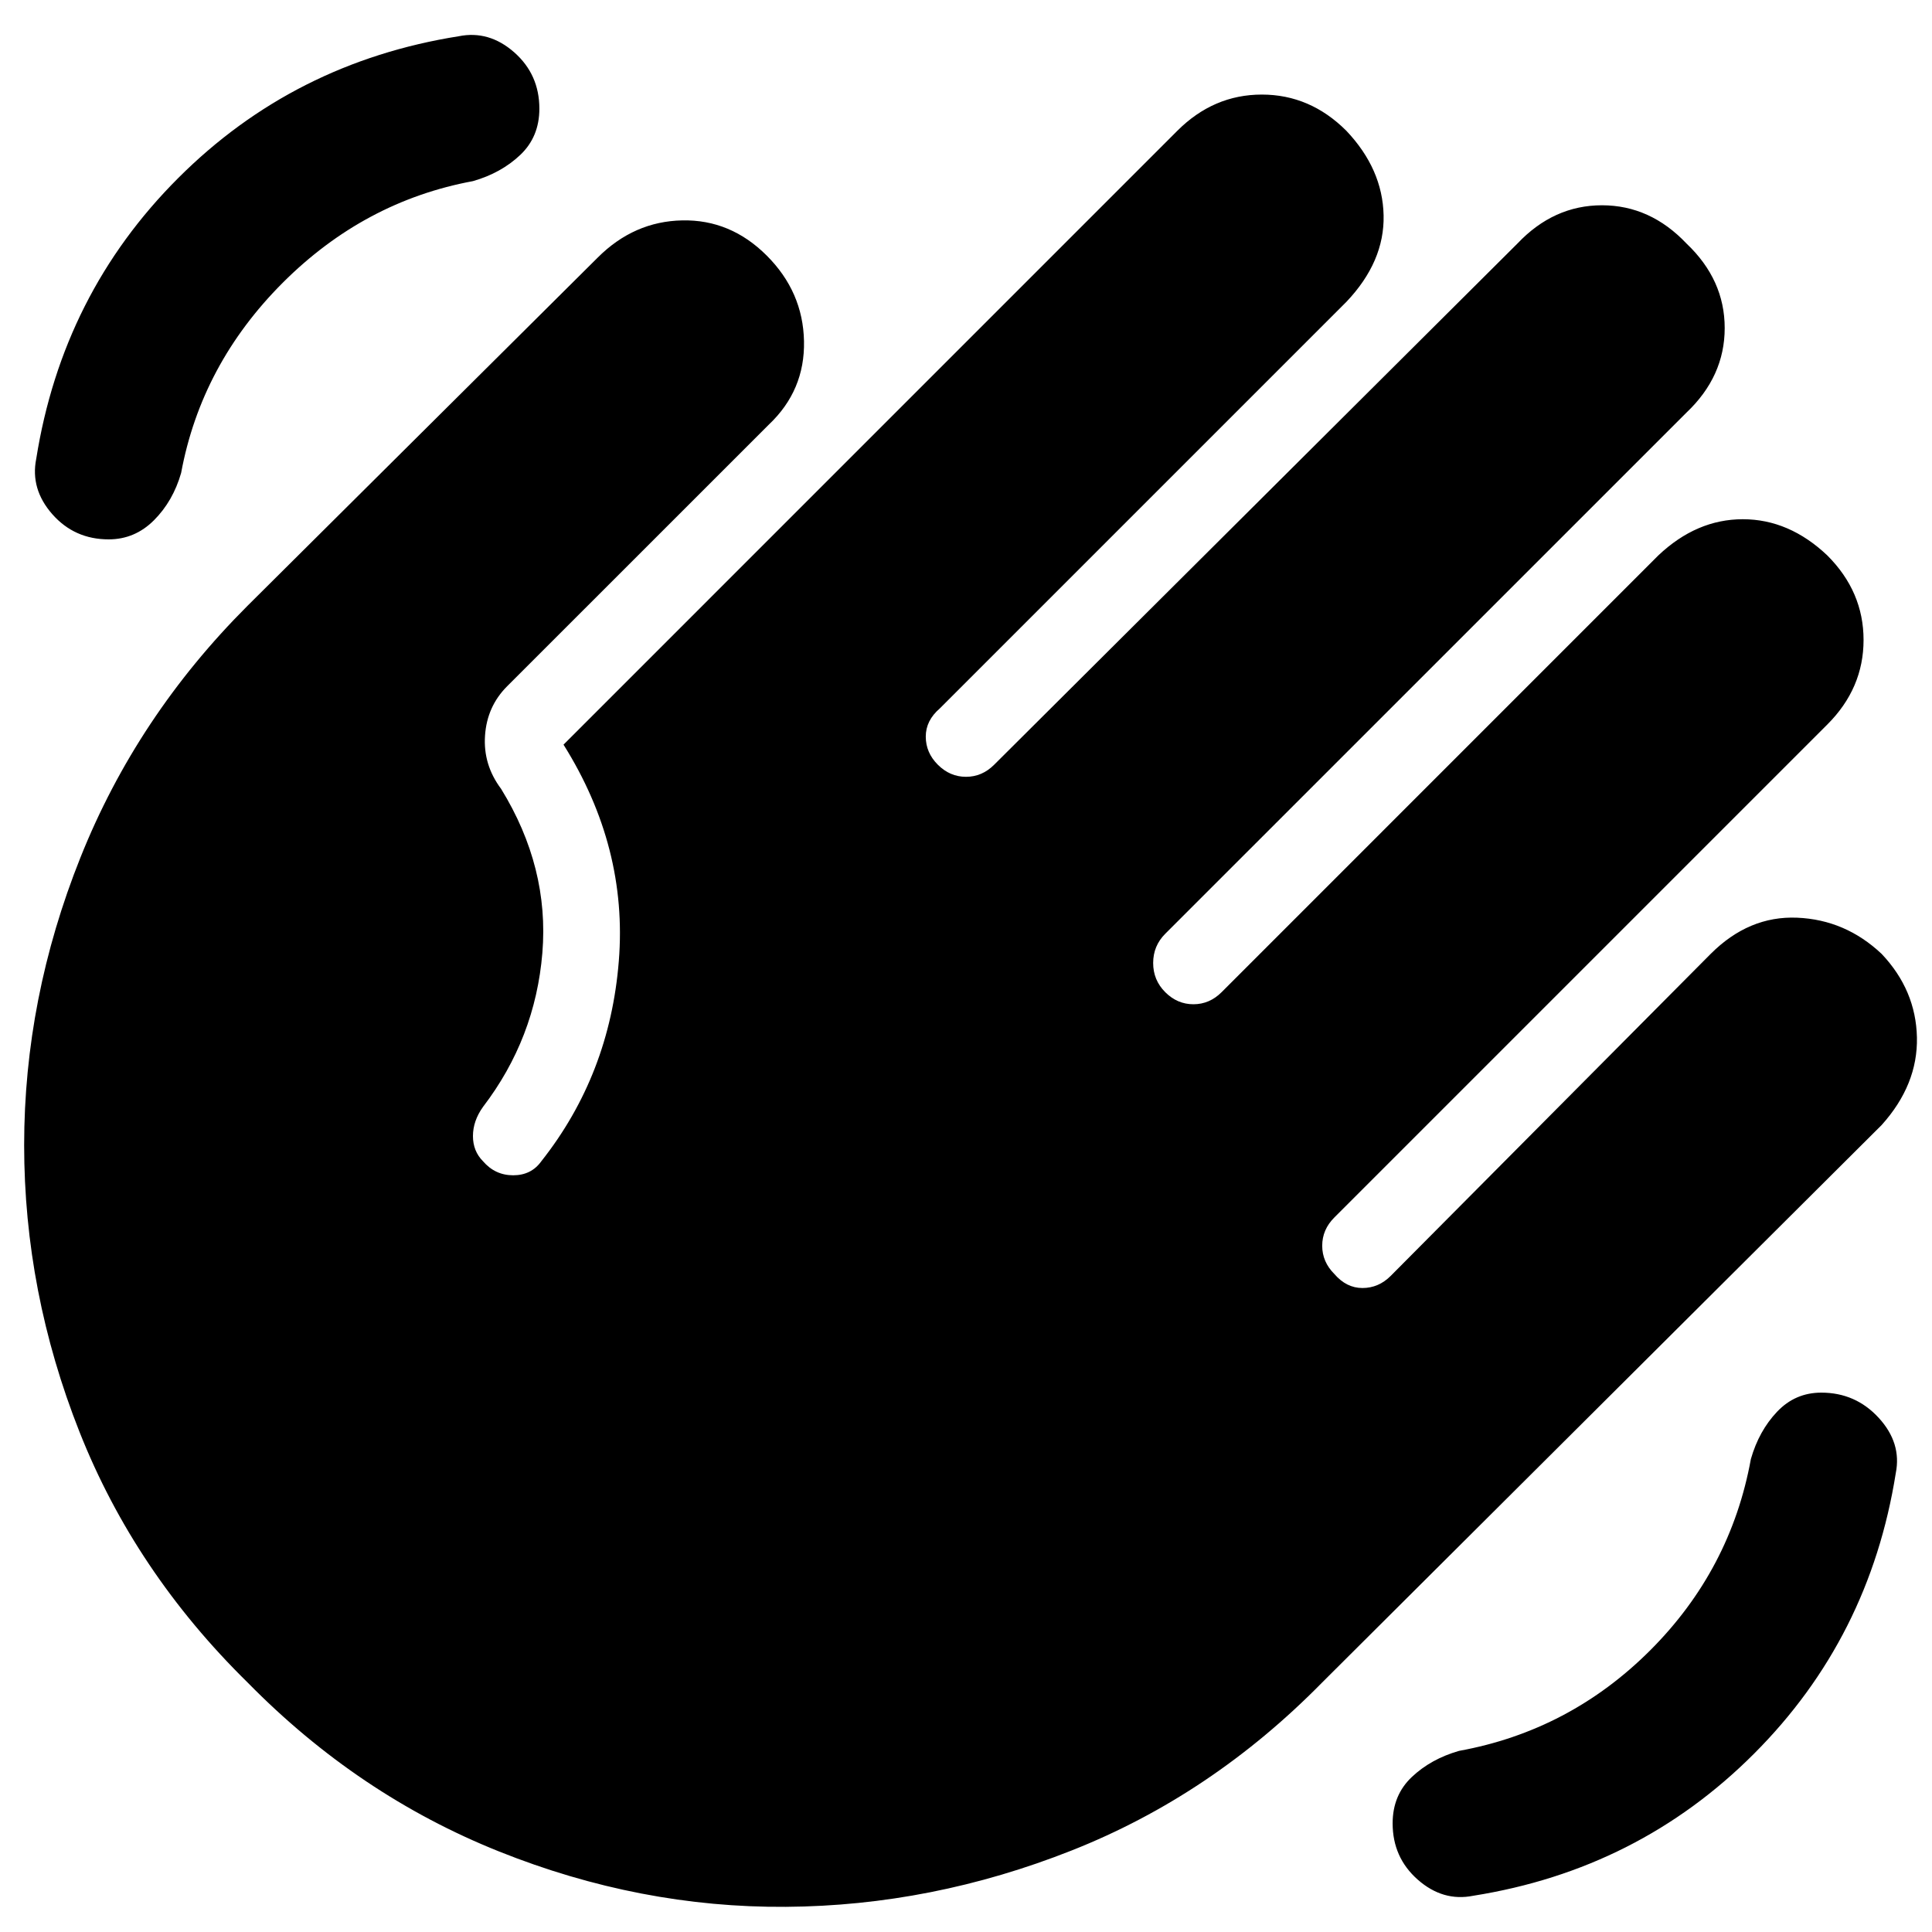 <svg xmlns="http://www.w3.org/2000/svg" height="40" width="40"><path d="M30.5 39.25q-.625.125-1.146-.333-.521-.459-.521-1.167 0-.583.396-.958t.979-.542q2.292-.417 3.959-2.083 1.666-1.667 2.083-3.959.167-.583.542-.979t.916-.396q.709 0 1.188.521t.354 1.146q-.542 3.417-2.938 5.812-2.395 2.396-5.812 2.938ZM2.25 11.167q-.708 0-1.167-.521Q.625 10.125.75 9.5q.542-3.417 2.938-5.812Q6.083 1.292 9.5.75q.625-.125 1.146.333.521.459.521 1.167 0 .583-.396.958t-.979.542q-2.25.417-3.938 2.104Q4.167 7.542 3.75 9.792q-.167.583-.562.979-.396.396-.938.396Zm8.25 3.041q-.417.417-.458 1.021-.042.604.333 1.104 1 1.625.854 3.396Q11.083 21.5 10 22.917q-.208.291-.208.604 0 .312.208.521.25.291.625.291t.583-.291q1.417-1.792 1.604-4.146.188-2.354-1.145-4.479L24.375 2.708q.75-.75 1.75-.75t1.75.75q.75.792.771 1.75.021.959-.771 1.792l-8.417 8.417q-.291.25-.291.583 0 .333.25.583.25.25.583.25.333 0 .583-.25L31.417 5.042q.75-.792 1.75-.792t1.75.792q.791.75.791 1.75t-.791 1.75L24.125 19.333q-.25.25-.25.605 0 .354.25.604t.583.25q.334 0 .584-.25l9.041-9.042q.792-.75 1.75-.75.959 0 1.75.75.75.75.75 1.75t-.75 1.75L27.625 25.208q-.25.25-.25.584 0 .333.25.583.25.292.583.292.334 0 .584-.25l6.625-6.667q.791-.792 1.791-.75 1 .042 1.75.75.709.75.73 1.729.02.979-.73 1.813L27.375 34.833q-2.292 2.334-5.187 3.479-2.896 1.146-5.917 1.167-3.021.021-5.938-1.146-2.916-1.166-5.208-3.5-2.333-2.291-3.479-5.187Q.5 26.75.5 23.708q0-3.041 1.167-5.958 1.166-2.917 3.458-5.208l7.25-7.209q.75-.75 1.75-.77 1-.021 1.75.729t.771 1.771q.021 1.02-.729 1.729Z"/></svg>